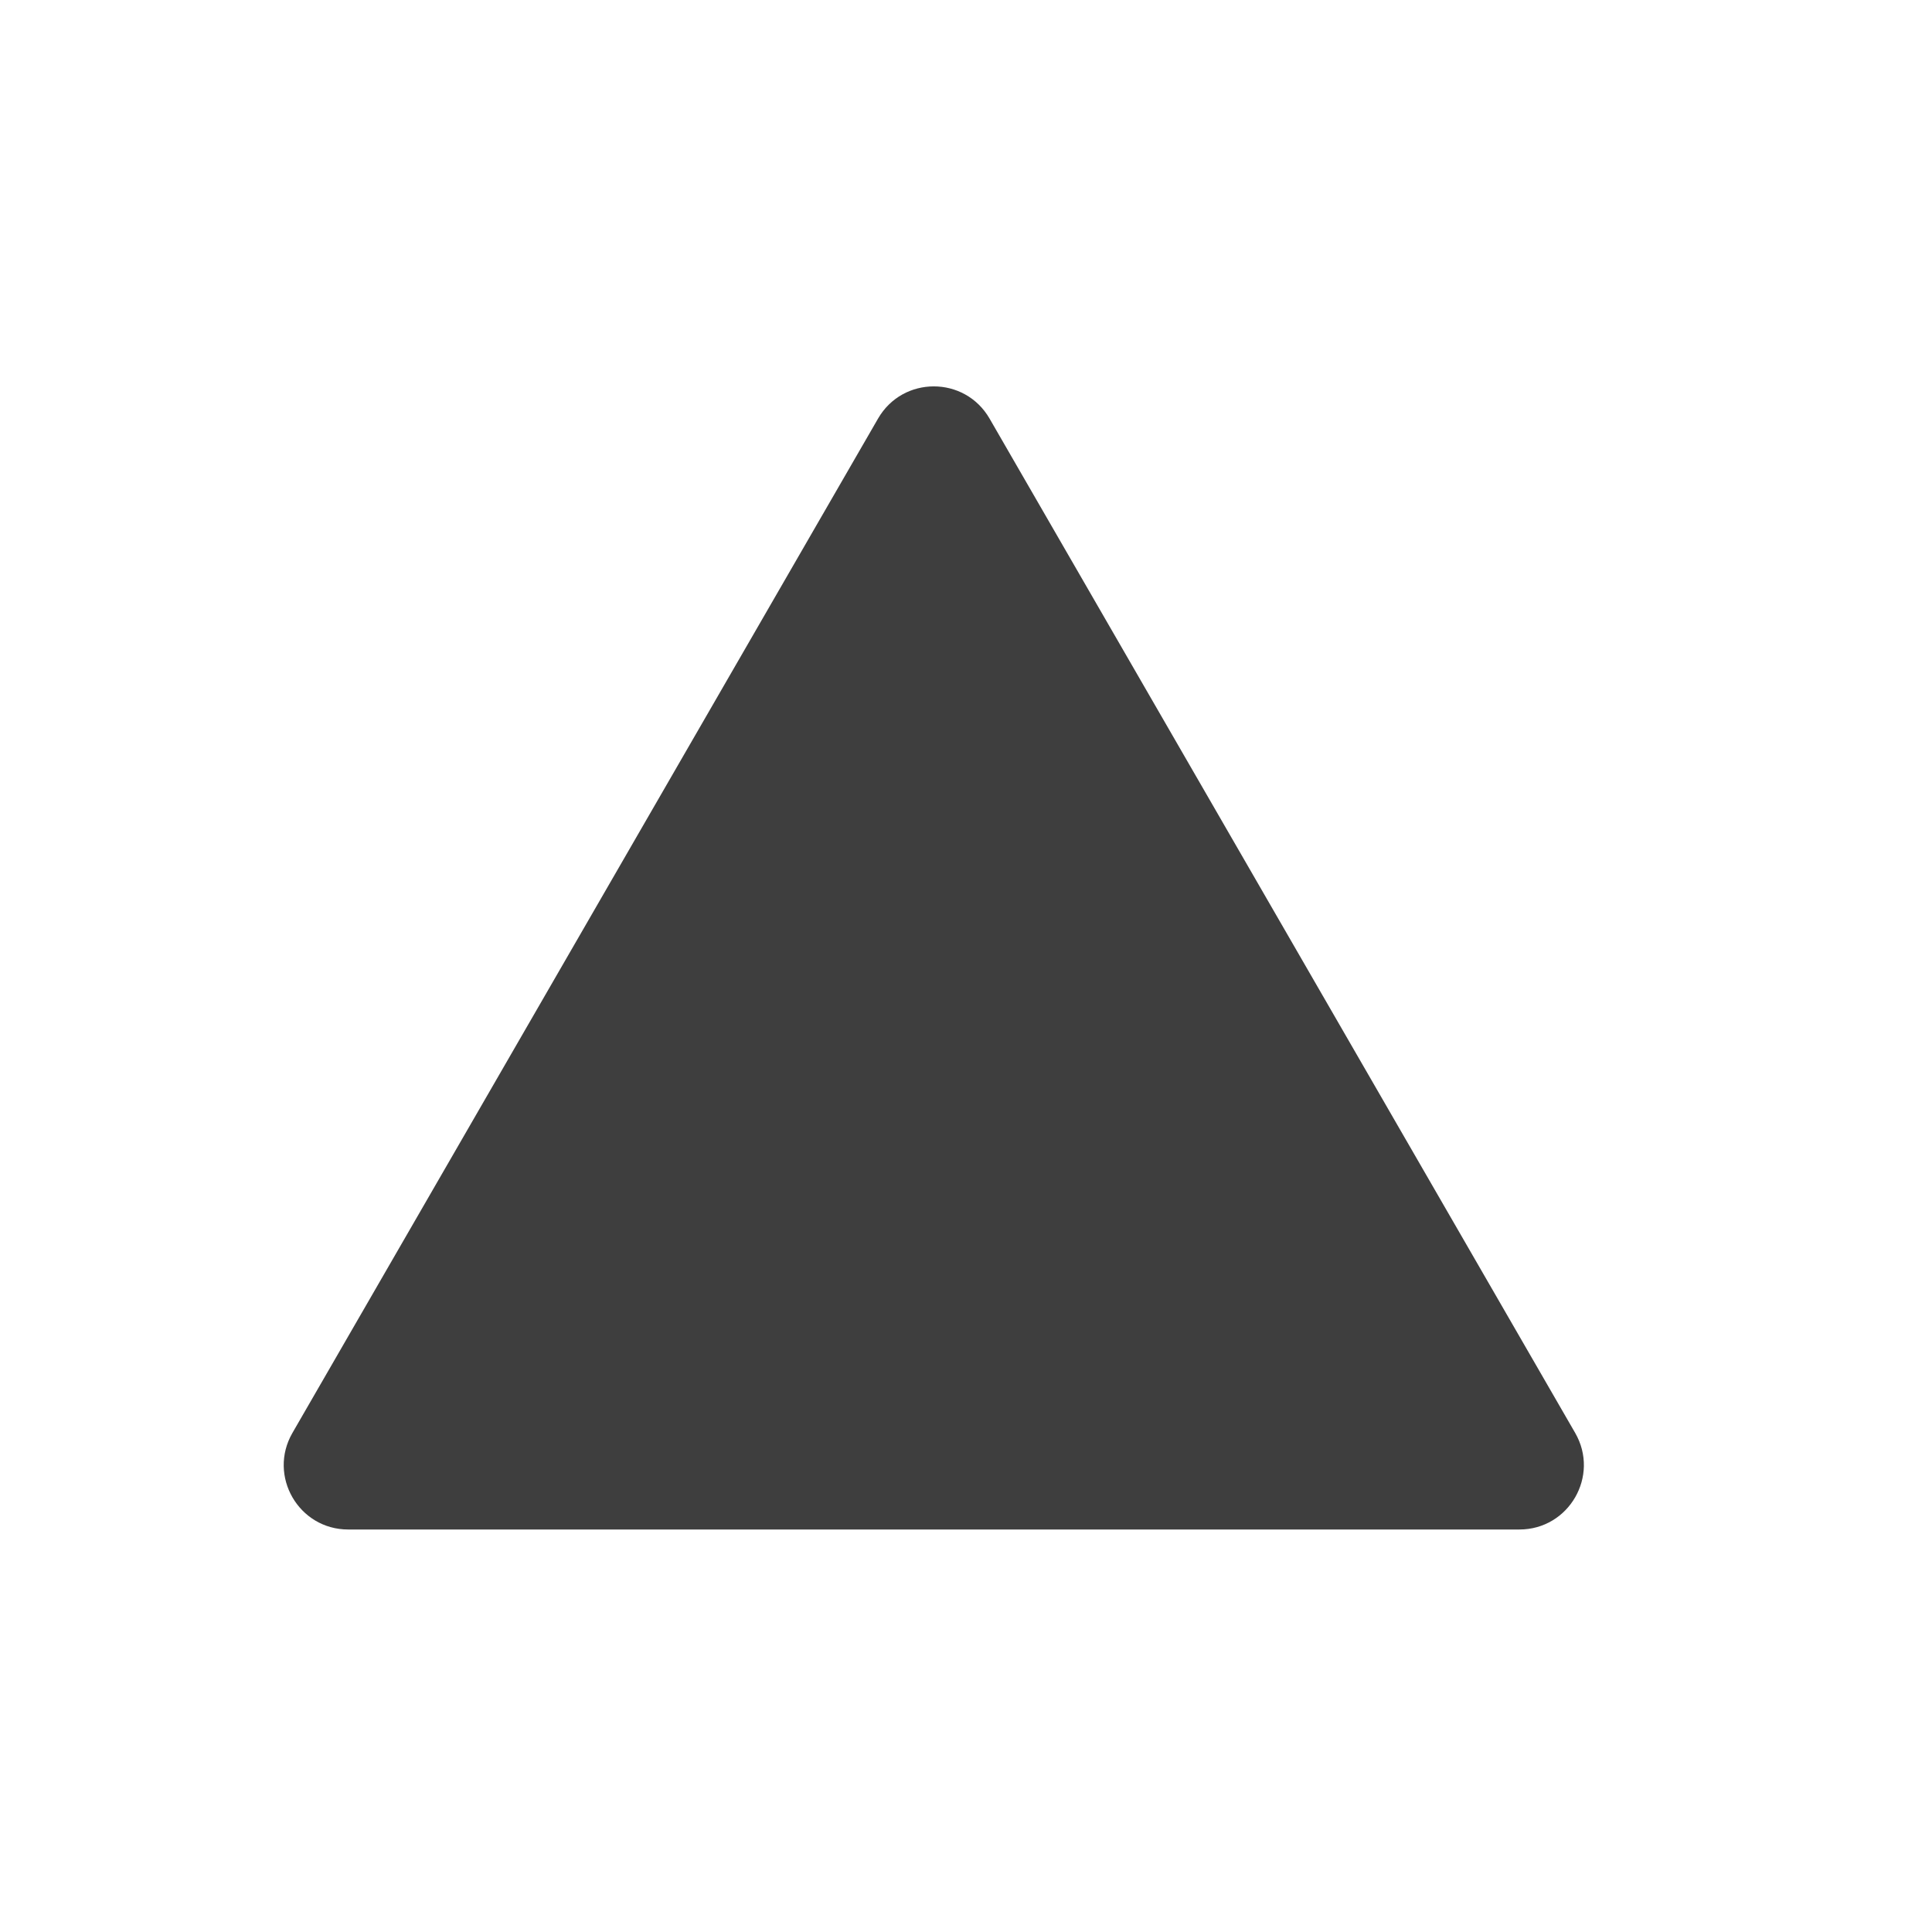 <svg width="30" height="30" viewBox="0 0 30 30" fill="none" xmlns="http://www.w3.org/2000/svg">
<path d="M13.634 6.5C14.019 5.833 14.981 5.833 15.366 6.5L24.459 22.25C24.844 22.917 24.363 23.75 23.593 23.75H5.407C4.637 23.75 4.156 22.917 4.541 22.25L13.634 6.5Z" fill="#3E3E3E"/>
</svg>
